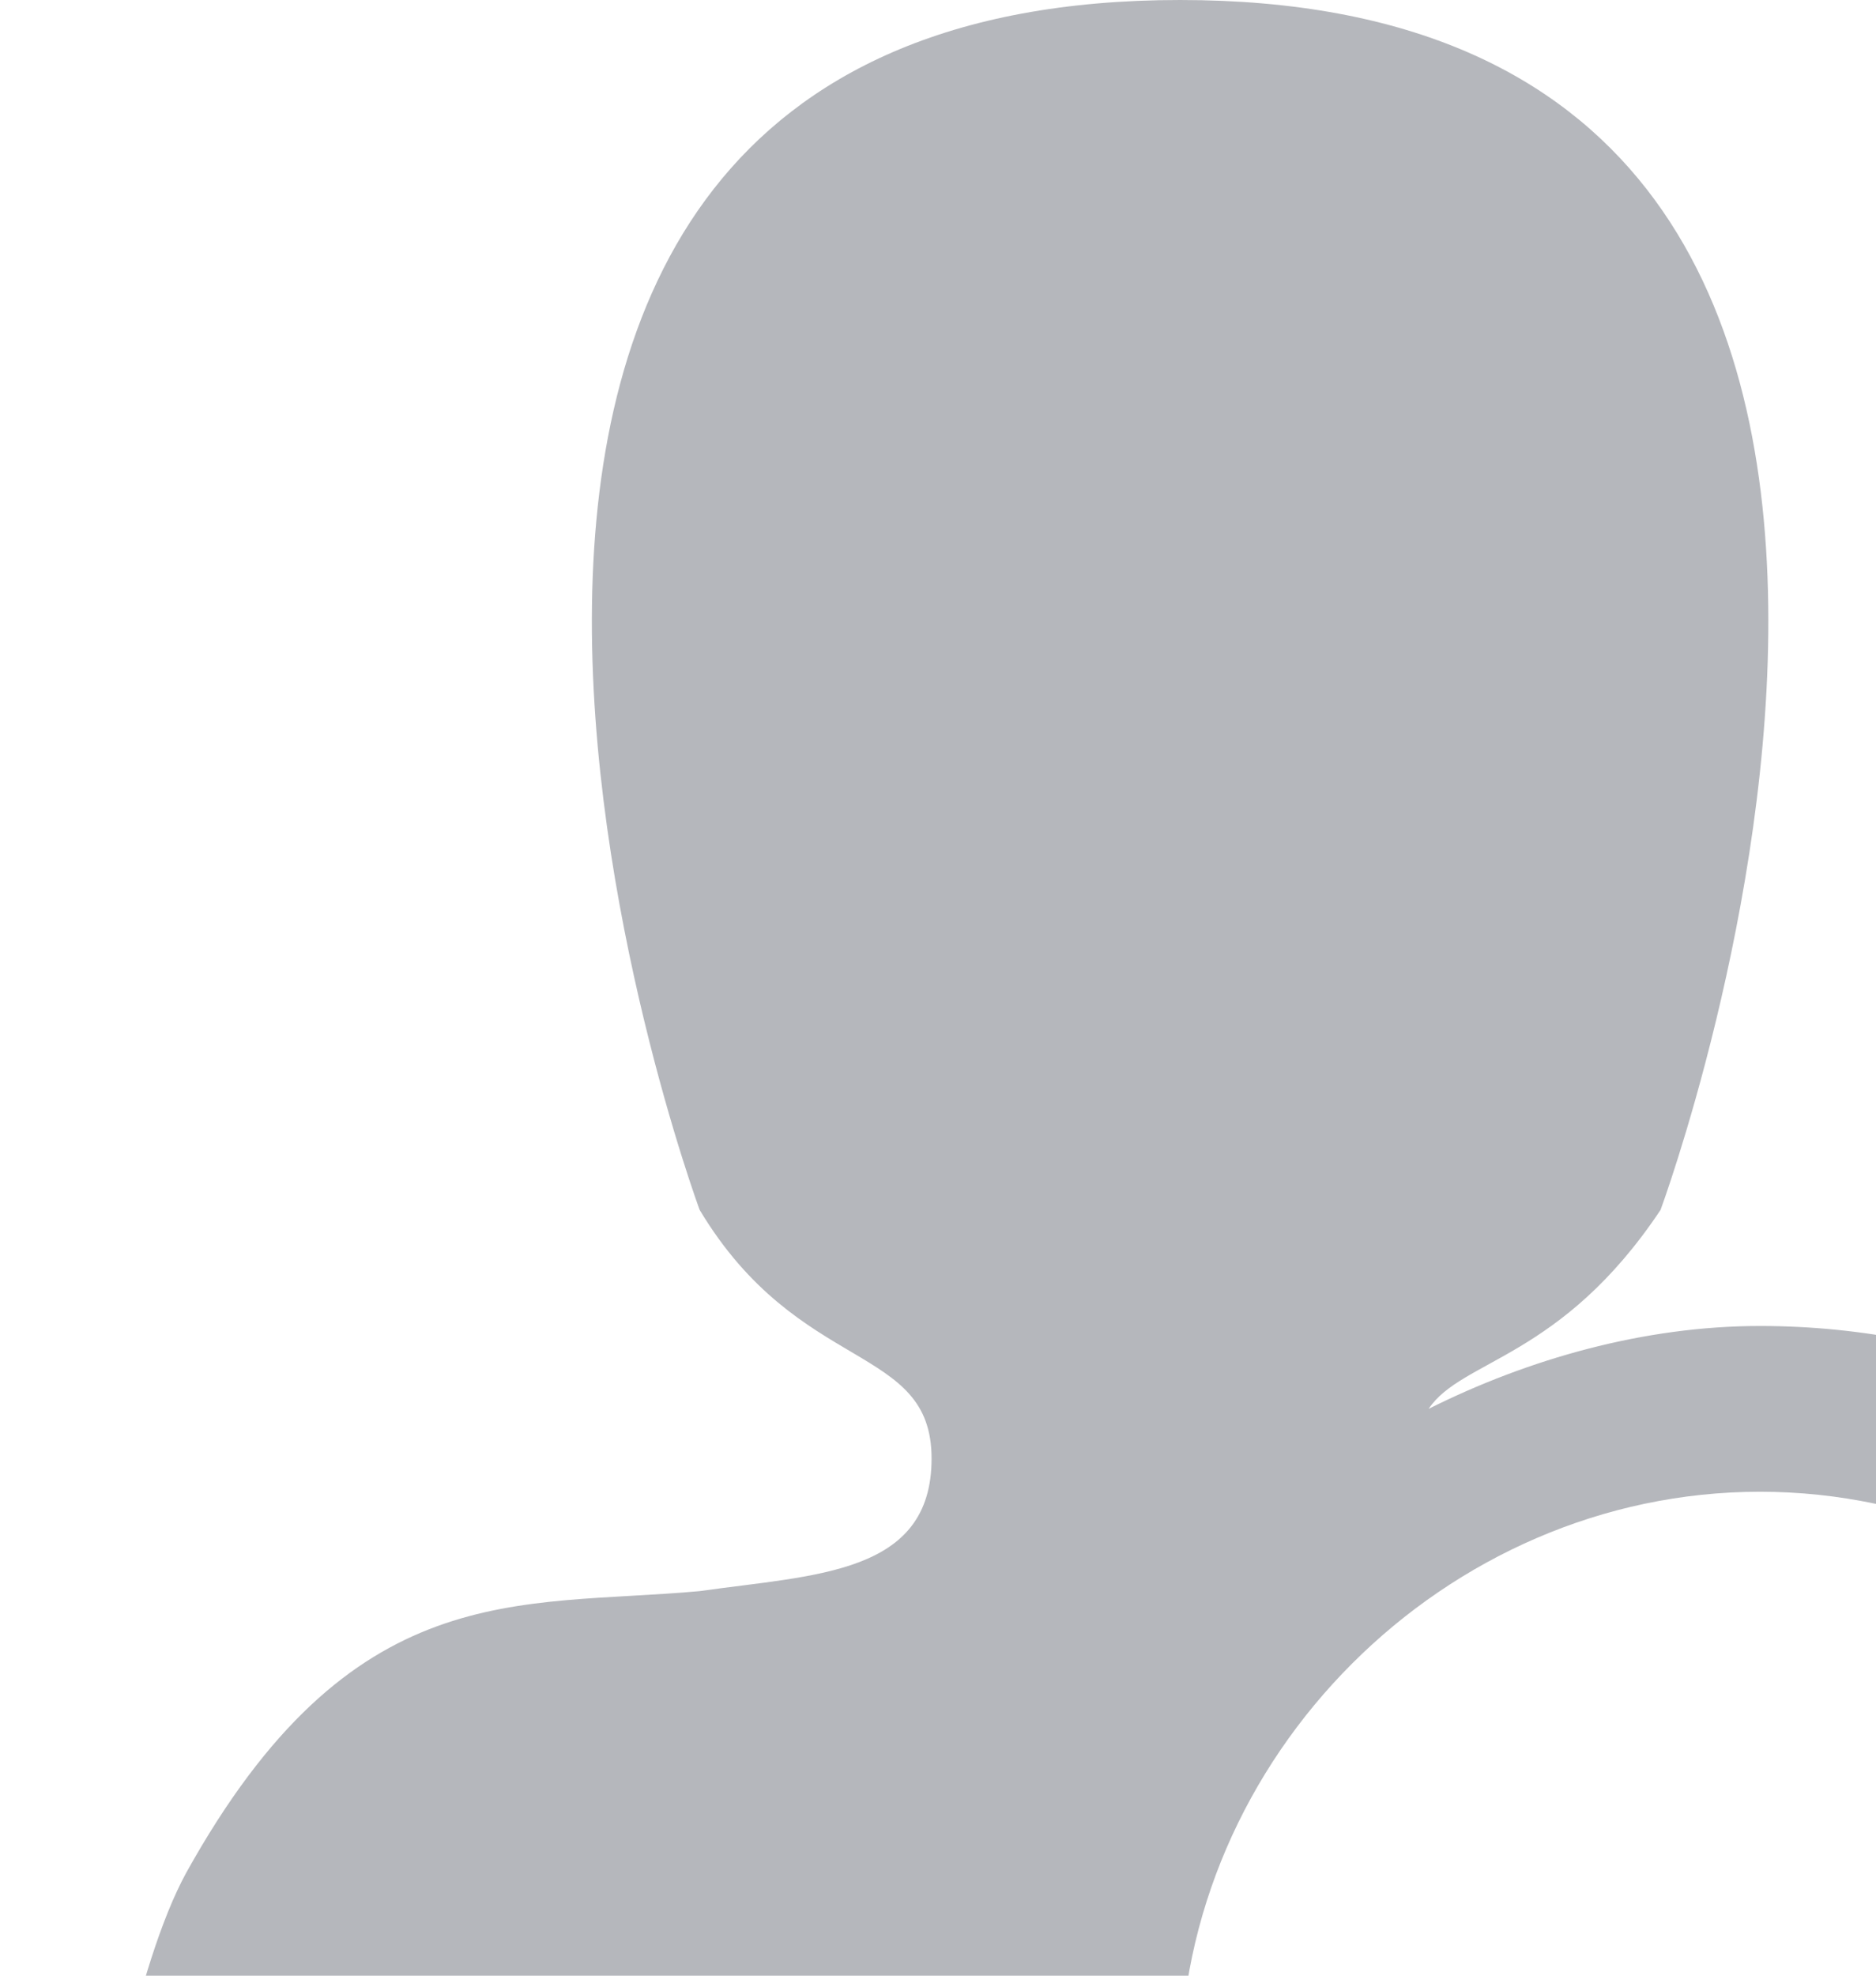 <svg width="19" height="20" viewBox="0 0 19 20" fill="none" xmlns="http://www.w3.org/2000/svg">
<path d="M25.375 20.973C25.375 16.779 22.019 13.423 17.825 13.423C16.65 13.423 15.476 13.758 14.469 14.262C14.805 13.758 15.811 13.758 16.818 12.248C16.818 12.248 21.348 0 11.952 0C2.556 0 7.086 12.248 7.086 12.248C8.093 13.926 9.435 13.591 9.435 14.765C9.435 15.94 8.261 15.94 7.086 16.107C5.241 16.275 3.563 15.94 1.885 18.96C0.878 20.805 0.375 26.846 0.375 26.846H17.825C14.637 26.846 11.952 24.161 11.952 20.973C11.952 17.785 14.637 15.101 17.825 15.101C21.013 15.101 23.697 17.785 23.697 20.973C23.697 24.161 21.013 26.846 17.825 26.846H23.529V26.007C24.536 24.664 25.375 22.987 25.375 20.973Z" fill="#B5B7BC"/>
</svg>
